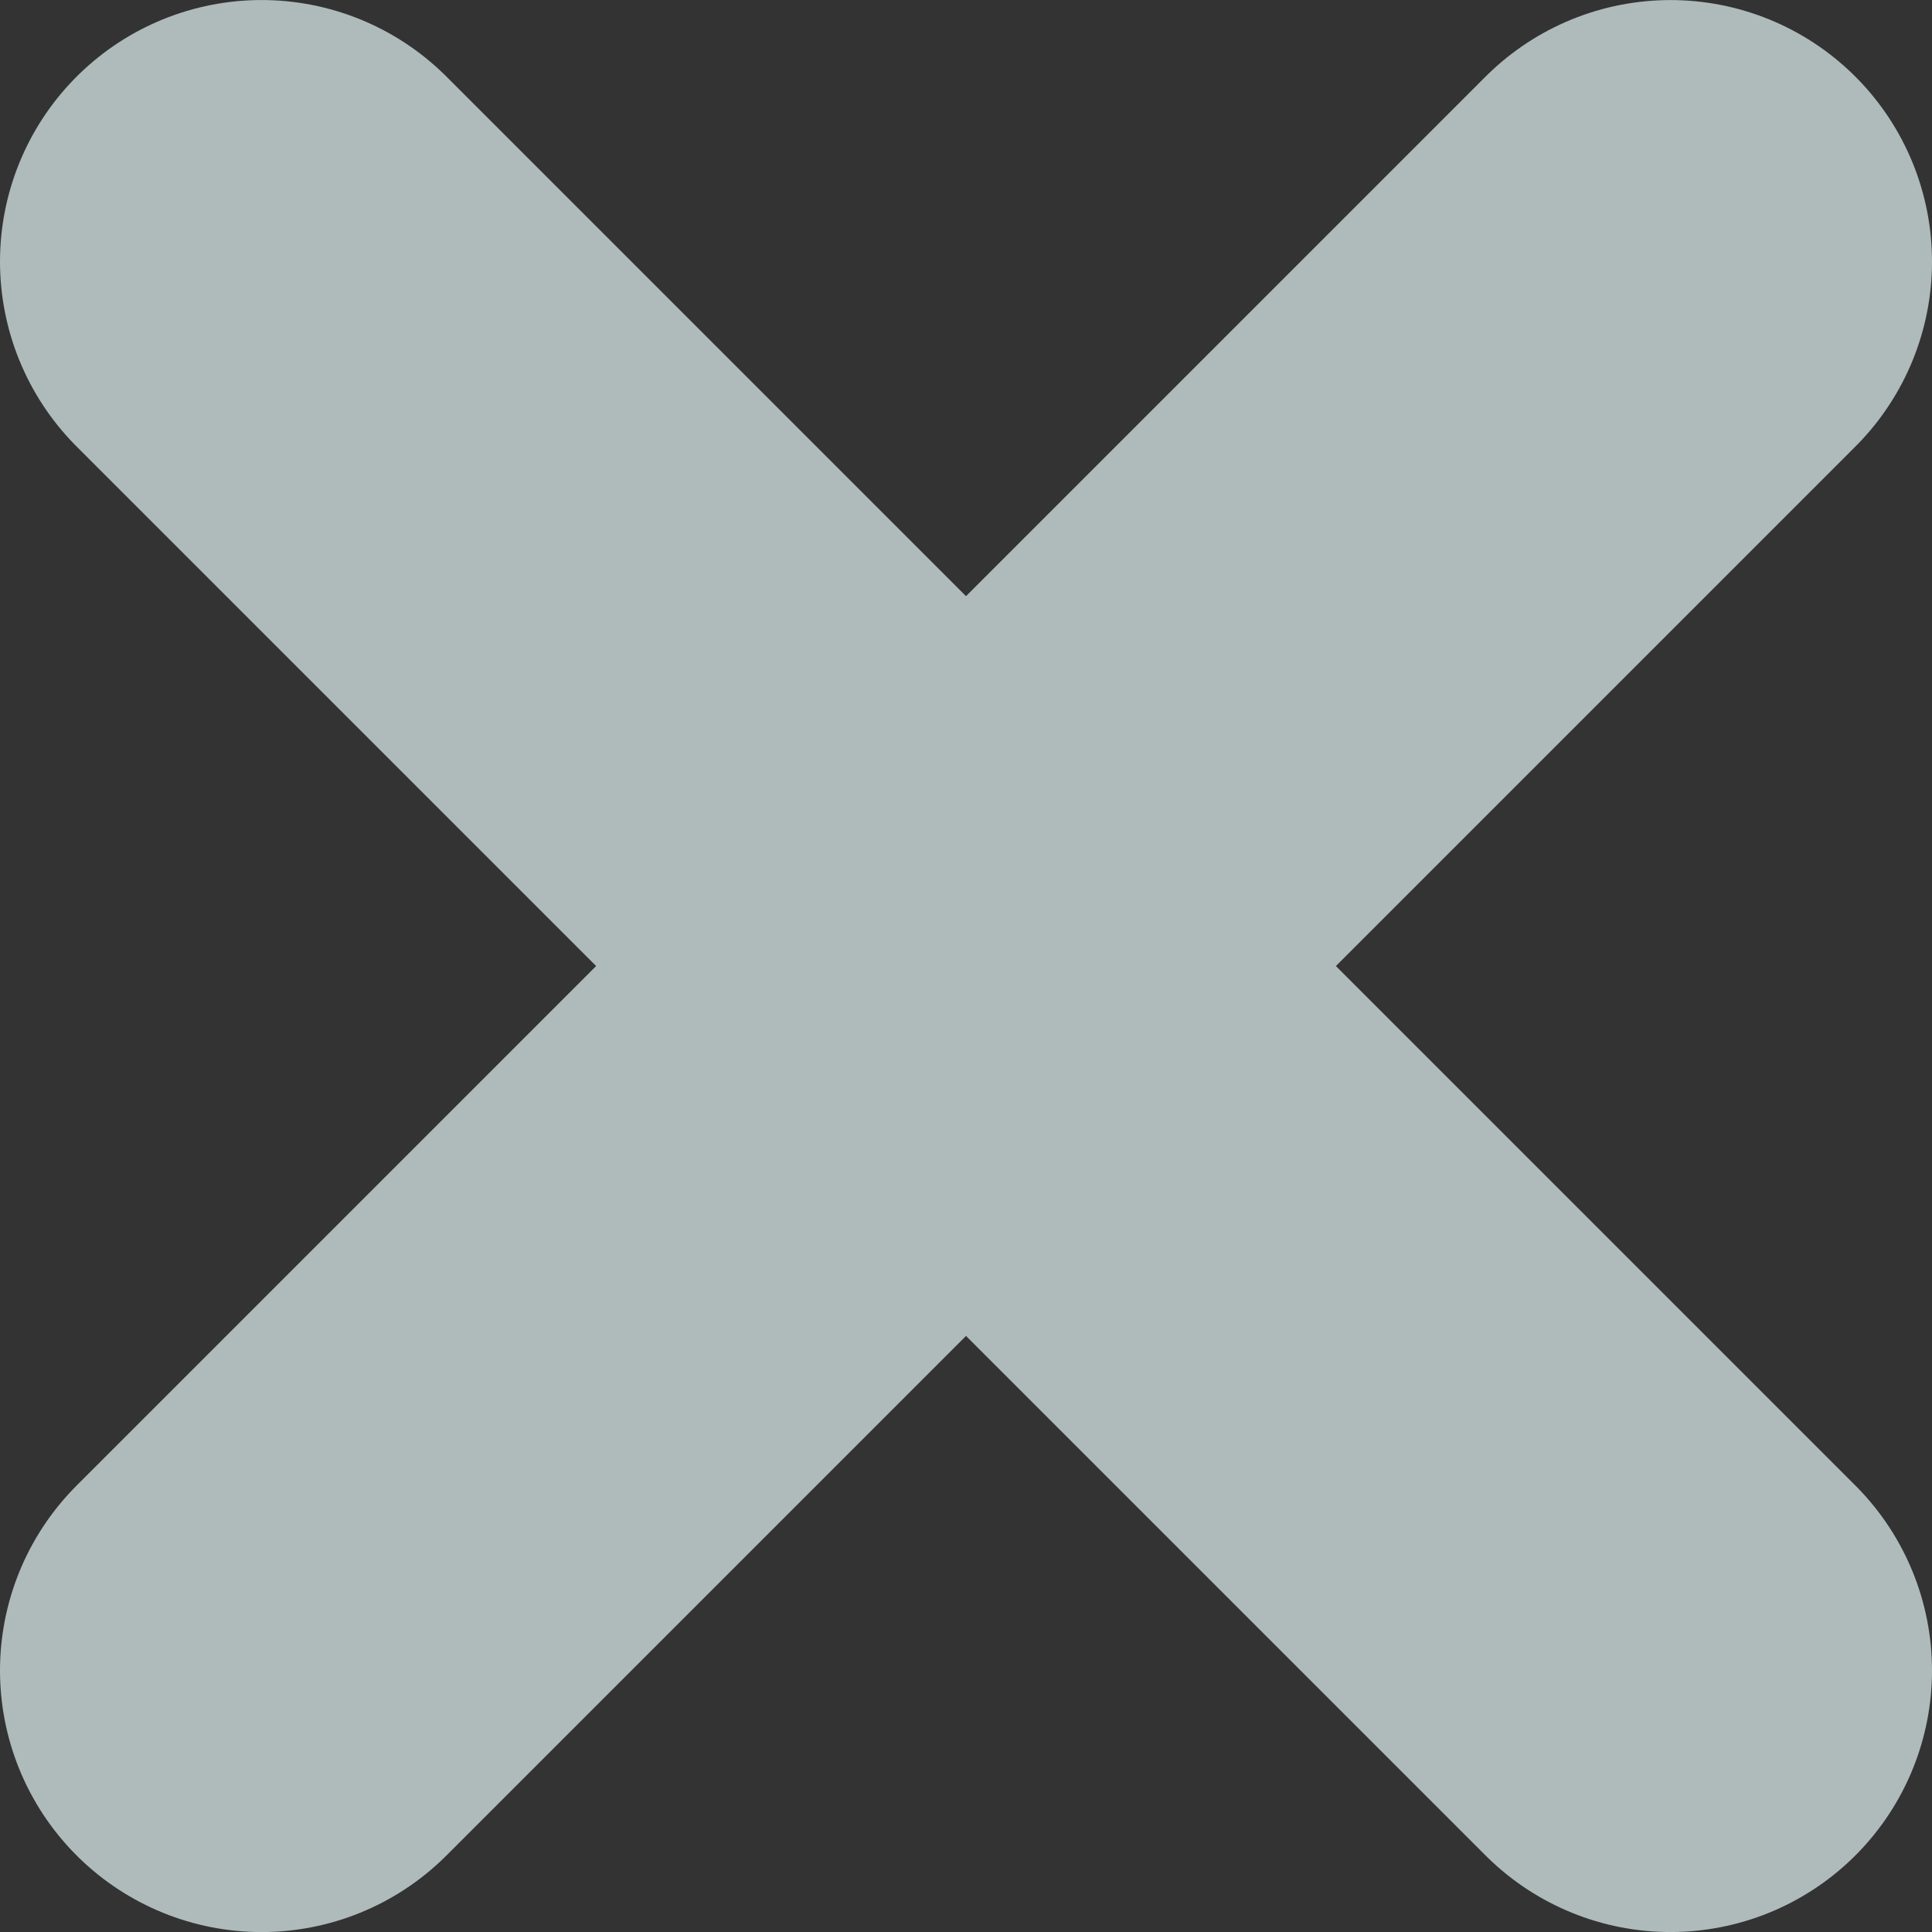 <svg xmlns="http://www.w3.org/2000/svg" viewBox="0 0 66.482 66.483">
  <rect x="0" y="0" width="66.482" height="66.483" fill="#333333" stroke="none"/>
  <defs>
    <style>
      .cls-1 {
        fill: #f7f7f7;
        stroke: #afbbbb;
        stroke-linecap: round;
        stroke-width: 18px;
      }
    </style>
  </defs>
  <g id="Group_267" data-name="Group 267" transform="translate(-1805.518 -39.111)">
    <path id="Path_953" data-name="Path 953" class="cls-1" d="M-774.194,9095.4l48.482,48.482" transform="translate(2588.712 -9047.288)"/>
    <path id="Path_954" data-name="Path 954" class="cls-1" d="M0,0,48.482,48.482" transform="translate(1814.518 96.595) rotate(-90)"/>
  </g>
</svg>
